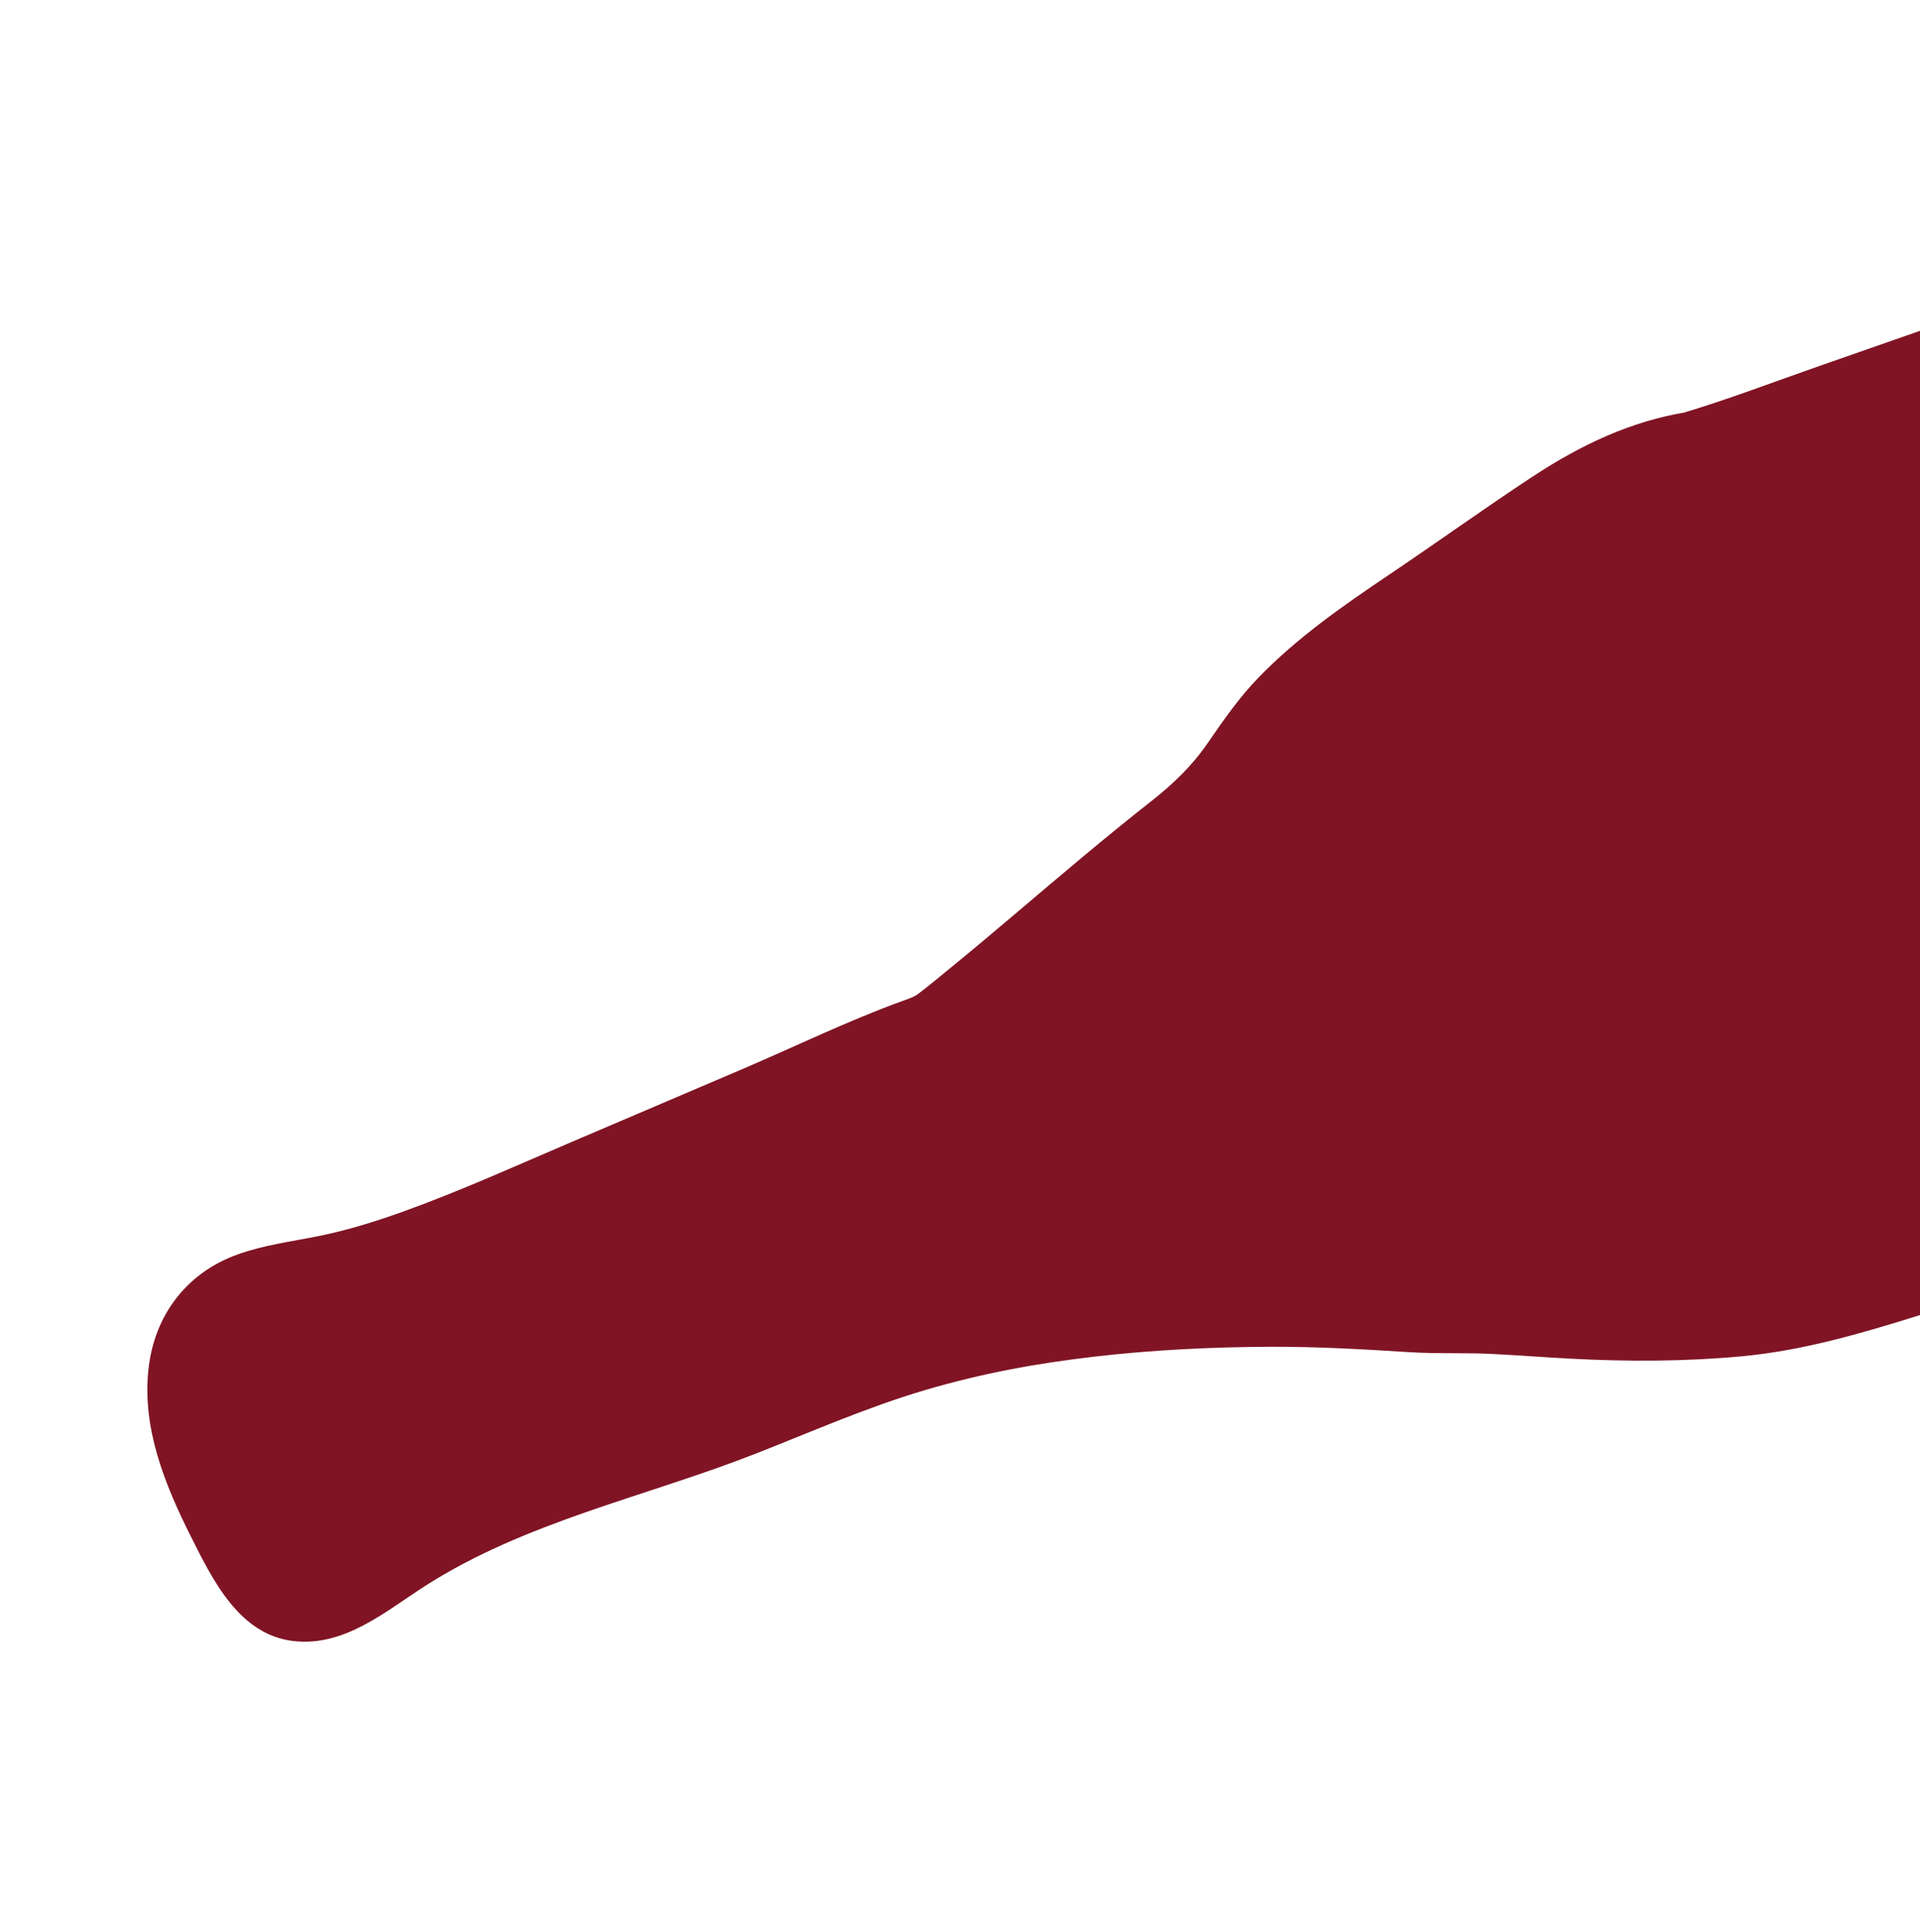 <svg width="322" height="324" viewBox="0 0 322 324" fill="none" xmlns="http://www.w3.org/2000/svg">
<path d="M283.586 73.578C268.406 75.815 258.22 84.842 245.482 93.41C242.188 95.624 238.896 97.845 235.595 100.061C226.023 106.497 216.281 113.109 209.337 122.592C206.977 125.815 204.961 129.345 202.286 132.276C200.309 134.437 198.014 136.235 195.732 138.028C181.454 149.189 169.629 160.185 155.352 171.347L152.55 172.264C130.343 181.744 108.137 191.223 85.924 200.705C75.563 205.126 65.129 209.574 54.064 211.778C46.817 213.222 38.787 213.979 33.715 219.487C29.237 224.353 28.222 232.001 29.489 238.927C30.756 245.853 34.001 252.278 37.199 258.558C39.481 263.049 42.106 267.886 46.498 269.907C53.442 273.111 60.573 267.843 66.666 263.675C82.946 252.542 102.546 248.054 120.951 241.196C131.674 237.195 142.093 232.342 153.061 229.071C178.46 221.492 206.524 220.596 233.304 221.922L236.413 222.348C251.41 222.072 261.285 223.956 276.282 223.681C282.818 223.558 289.363 223.441 295.804 222.541C304.533 221.32 312.961 218.69 321.346 216.068C346.166 208.304 371.224 197.253 396.051 189.486L397.669 188.877C417.481 180.588 436.172 176.394 455.987 168.112C466.253 163.824 476.673 159.438 485.248 152.209C493.823 144.981 500.47 134.385 500.696 122.459C500.798 117.233 499.677 112.008 498.303 106.902C495.473 96.406 491.542 86.237 487.619 76.089C481.754 60.919 475.848 45.66 467.743 31.607C464.863 26.617 461.441 21.54 456.448 19.116C449.825 15.912 442.371 18.2 435.701 20.532C385.914 37.935 336.121 55.342 286.335 72.745L283.58 73.564L283.586 73.578Z" fill="#801424"/>
<path d="M283.108 69.093C273.522 70.604 265.049 74.668 256.989 79.972C248.904 85.292 241.03 90.968 233 96.373C225.256 101.589 217.589 106.905 211.022 113.693C207.787 117.036 205.187 120.793 202.538 124.641C199.889 128.489 196.788 131.459 193.136 134.339C185.452 140.379 178.001 146.717 170.545 153.042C166.84 156.183 163.123 159.313 159.362 162.387C157.547 163.867 155.752 165.38 153.886 166.783C153.353 167.184 152.313 167.551 151.262 167.93C142.127 171.245 133.257 175.588 124.318 179.402C114.842 183.449 105.367 187.496 95.889 191.536C86.578 195.513 77.322 199.719 67.793 203.158C63.161 204.827 58.432 206.316 53.602 207.295C48.771 208.274 44.295 208.821 39.874 210.404C31.459 213.408 25.851 220.463 24.882 229.809C23.863 239.568 27.576 248.854 31.896 257.491C35.686 265.063 40.123 274.213 49.227 275.26C57.728 276.243 64.545 270.361 71.216 266.071C88.054 255.252 108.126 251.11 126.55 243.899C136.01 240.196 145.325 236.064 155.086 233.182C164.847 230.301 173.87 228.687 183.479 227.562C193.088 226.438 203.153 225.939 213.048 225.898C220.919 225.87 228.78 226.321 236.325 226.802C241.006 227.104 245.719 226.862 250.417 227.109C254.682 227.333 258.954 227.66 263.218 227.884C272.836 228.4 282.575 228.386 292.119 227.495C302.23 226.552 311.958 223.723 321.581 220.716C331.204 217.709 340.414 214.43 349.722 210.97C359.03 207.509 368.176 203.981 377.442 200.609C385.566 197.658 393.896 195.234 401.91 192.01C420.183 184.662 439.388 179.912 457.577 172.338C474.211 165.422 491.471 157.44 500.407 140.361C504.461 132.609 505.833 123.668 504.403 114.773C502.723 104.304 498.974 94.034 495.261 84.121C487.922 64.527 480.719 43.9 469.461 26.192C464.416 18.254 457.41 12.841 448.168 13.063C439.265 13.278 430.43 17.592 422.2 20.462C383.099 34.128 343.999 47.794 304.909 61.465C297.292 64.129 289.727 67.031 281.99 69.336C276.722 70.907 279.927 79.368 285.175 77.805C292.908 75.509 300.477 72.597 308.094 69.934C317.411 66.68 326.726 63.418 336.043 60.163C354.831 53.597 373.612 47.033 392.399 40.466C401.87 37.154 411.333 33.844 420.806 30.539C425.387 28.937 429.968 27.335 434.549 25.733C438.236 24.443 441.953 22.948 445.836 22.342C449.317 21.798 452.99 21.842 456.134 23.938C459.279 26.034 461.685 29.745 463.69 33.115C468.766 41.662 472.865 50.801 476.66 59.983C480.455 69.165 484.386 79.294 487.981 89.034C491.384 98.242 495.064 107.926 496.163 117.719C498.122 135.195 485.638 148.155 472.228 155.663C455.944 164.784 437.694 170.174 420.059 175.945C411.614 178.71 403.4 181.969 395.064 185.023C386.724 188.087 378.2 190.681 369.858 193.762C351.87 200.415 334.039 207.443 315.697 213.093C306.597 215.895 297.498 218.174 287.927 218.793C278.356 219.412 269.484 219.366 260.254 218.81C256.117 218.561 251.975 218.258 247.834 218.059C244.066 217.882 239.848 218.123 236.382 217.839C228.286 217.187 220.205 216.899 212.099 216.927C193.103 216.999 174.104 218.74 155.816 223.604C146.345 226.127 137.305 229.817 128.232 233.479C119.16 237.141 110.262 240.157 101.158 243.21C92.153 246.226 83.157 249.384 74.693 253.736C70.49 255.897 66.474 258.333 62.564 261.012C59.615 263.032 56.5 265.299 52.976 266.133C45.384 267.933 41.83 258.483 39.021 252.733C35.385 245.288 31.75 236.675 33.88 228.374C36.1 219.726 44.562 218.098 51.994 216.72C61.591 214.939 70.717 211.902 79.715 208.203C97.946 200.702 116.007 192.749 134.141 185.011C141.614 181.822 149.102 178.675 156.638 175.656C158.369 174.964 159.815 173.534 161.268 172.367C163.195 170.821 165.116 169.261 167.023 167.682C170.635 164.696 174.208 161.669 177.779 158.634C184.996 152.504 192.281 146.494 199.682 140.609C203.146 137.856 206.238 134.801 208.815 131.125C211.392 127.449 213.839 123.709 216.895 120.417C222.876 113.971 230.266 109.049 237.46 104.209C245.251 98.958 252.927 93.542 260.712 88.294C267.865 83.469 275.438 79.397 284.04 78.038C289.45 77.188 288.537 68.211 283.093 69.074L283.108 69.093Z" fill="#801424"/>
<path d="M305.453 73.4C297.836 74.79 289.79 76.898 285.772 84.362C282.013 91.342 284.301 100.132 286.683 107.396C292.134 124.01 301.455 138.951 307.827 155.187C309.426 159.257 310.828 163.41 311.927 167.645C312.053 168.121 312.169 168.593 312.289 169.071C312.347 169.307 312.405 169.543 312.466 169.786C312.752 170.951 312.317 169.125 312.486 169.859C312.746 170.994 313.012 172.126 313.285 173.256C313.857 175.667 314.439 178.082 315.179 180.454C317.525 187.925 322.081 195.572 329.301 198.825C333.199 200.581 337.335 200.685 341.362 199.855C345.593 198.981 349.755 197.802 353.845 196.409C361.705 193.727 369.262 190.256 376.712 186.584C384.162 182.912 391.489 179.053 398.985 175.525C406.493 171.984 414.154 168.934 422.097 166.51C429.884 164.138 437.628 161.37 443.225 155.052C445.784 152.156 447.582 148.572 448.398 144.68C449.215 140.789 448.722 136.447 447.596 132.464C446.471 128.481 444.604 124.914 442.7 121.345C441.803 119.668 440.873 118.004 439.957 116.335C439.549 115.594 438.972 114.788 438.685 113.986C439.065 115.035 438.906 114.41 438.748 114.091C438.656 113.908 438.558 113.727 438.466 113.544C438.182 112.991 437.911 112.432 437.64 111.873C434.016 104.279 431.817 96.108 429.839 87.959C427.861 79.81 426.026 71.293 423.123 63.25C420.532 56.08 417.096 48.359 411.185 43.413C408.115 40.846 404.552 39.375 400.69 39.313C398.502 39.274 396.3 39.925 394.266 40.641C392.233 41.358 390.351 42.073 388.393 42.786C380.339 45.742 372.278 48.702 364.222 51.651C348.052 57.58 331.885 63.515 315.715 69.444C311.829 70.873 307.934 72.297 304.048 73.727C301.952 74.499 300.698 77.226 301.646 79.463C302.673 81.872 304.922 82.839 307.233 82.195L307.543 82.111C309.703 81.508 310.849 78.491 309.946 76.374C308.918 73.965 306.67 72.998 304.358 73.642L304.048 73.727L307.233 82.195C322.848 76.467 338.463 70.74 354.071 65.014C361.851 62.161 369.626 59.309 377.406 56.455C381.355 55.011 385.294 53.562 389.242 52.117C391.131 51.422 393.021 50.728 394.913 50.04C395.808 49.712 396.698 49.369 397.607 49.059C398.065 48.903 398.517 48.749 398.983 48.614C399.188 48.553 399.395 48.499 399.603 48.445C400.471 48.208 398.761 48.529 399.734 48.429C400.157 48.382 400.572 48.315 401.004 48.289C401.221 48.28 401.434 48.281 401.647 48.281C402.339 48.262 401.331 48.271 401.255 48.251C401.593 48.341 401.978 48.334 402.317 48.407C402.657 48.481 403.021 48.642 403.354 48.678C402.432 48.59 402.665 48.422 403.082 48.603C403.229 48.669 403.379 48.725 403.526 48.791C403.855 48.941 404.181 49.1 404.499 49.278C404.642 49.354 404.783 49.446 404.918 49.523C405.236 49.702 405.275 49.945 404.591 49.3C404.888 49.583 405.277 49.791 405.599 50.041C406.133 50.468 406.638 50.923 407.124 51.408C407.247 51.532 407.362 51.657 407.491 51.778C408.146 52.426 406.925 51.121 407.332 51.596C407.591 51.901 407.854 52.197 408.1 52.508C409.109 53.755 410.01 55.1 410.823 56.494C410.998 56.798 411.17 57.113 411.348 57.424C411.726 58.087 411.183 57.108 411.155 57.054C411.24 57.239 411.345 57.417 411.437 57.6C411.938 58.588 412.412 59.586 412.859 60.593C413.686 62.449 414.443 64.34 415.133 66.255C416.518 70.1 417.652 74.024 418.68 77.971C420.746 85.909 422.374 93.956 424.734 101.825C425.904 105.727 427.254 109.577 428.917 113.293C430.581 117.009 432.598 120.553 434.558 124.109C435.009 124.922 435.567 125.759 435.92 126.617C435.88 126.511 435.42 125.653 435.794 126.383C435.888 126.573 435.986 126.753 436.081 126.943C436.317 127.41 436.553 127.877 436.783 128.347C437.549 129.919 438.265 131.519 438.861 133.164C439.173 134.013 439.449 134.868 439.685 135.738C439.734 135.929 439.772 136.132 439.832 136.311C439.797 136.219 439.601 135.213 439.751 135.995C439.841 136.476 439.937 136.956 440.011 137.435C440.126 138.206 440.199 138.984 440.232 139.761C440.241 140.007 440.241 140.249 440.247 140.488C440.26 141.087 440.303 139.605 440.248 140.206C440.205 140.698 440.182 141.181 440.116 141.673C440.065 142.063 440 142.458 439.924 142.841C439.88 143.067 439.822 143.298 439.771 143.527C439.632 144.167 439.712 143.267 439.856 143.245C439.777 143.259 439.548 144.166 439.506 144.295C439.348 144.725 439.165 145.148 438.971 145.56C438.814 145.892 438.646 146.213 438.478 146.534C438.141 147.193 438.568 146.348 438.632 146.275C438.528 146.403 438.438 146.59 438.342 146.739C437.873 147.471 437.358 148.164 436.805 148.815C436.544 149.131 436.271 149.435 435.988 149.734C435.862 149.863 435.719 149.989 435.611 150.126C435.668 150.056 436.365 149.424 435.819 149.911C435.213 150.461 434.601 150.997 433.954 151.499C433.347 151.968 432.715 152.408 432.065 152.821C431.765 153.014 431.456 153.203 431.144 153.385C430.938 153.503 430.386 153.855 431.191 153.367C430.943 153.517 430.678 153.641 430.422 153.769C426.814 155.593 422.938 156.785 419.079 157.963C415.221 159.14 411.34 160.422 407.56 161.909C400.125 164.834 392.933 168.344 385.793 171.932C371.577 179.075 357.377 186.663 341.842 190.524C341.411 190.63 340.97 190.731 340.539 190.837C339.515 191.085 341.241 190.702 340.572 190.824C340.366 190.862 340.156 190.909 339.952 190.953C339.017 191.135 338.073 191.273 337.121 191.349C336.648 191.382 336.172 191.392 335.695 191.394C335.43 191.397 334.984 191.525 335.857 191.422C335.681 191.439 335.383 191.374 335.223 191.354C334.84 191.305 334.458 191.239 334.084 191.154C333.917 191.112 333.751 191.078 333.581 191.029C333.414 190.987 333.25 190.936 333.086 190.885L333.654 191.082C333.008 190.737 332.305 190.526 331.656 190.174C331.502 190.087 331.357 190.005 331.202 189.918C330.741 189.64 330.905 189.45 331.379 190.045C331.172 189.776 330.693 189.554 330.423 189.341C329.829 188.872 329.257 188.362 328.717 187.816C328.592 187.686 328.467 187.555 328.335 187.428C327.796 186.882 328.543 187.615 328.567 187.679C328.475 187.375 327.895 186.884 327.688 186.616C327.203 185.993 326.748 185.35 326.325 184.688C326.101 184.337 325.882 183.976 325.672 183.62C325.582 183.461 325.489 183.295 325.399 183.135C324.964 182.364 325.857 184.091 325.446 183.222C324.606 181.452 323.874 179.649 323.28 177.786C322.939 176.738 322.641 175.682 322.356 174.621C322.23 174.145 322.107 173.676 321.988 173.197C321.929 172.961 321.868 172.718 321.81 172.482C321.772 172.32 321.471 171.096 321.746 172.232C321.194 169.935 320.682 167.623 320.102 165.335C315.953 148.868 307.274 134.137 300.363 118.772C298.641 114.941 297.023 111.063 295.611 107.107C294.915 105.154 294.265 103.183 293.69 101.192C293.572 100.777 293.454 100.363 293.346 99.952C293.303 99.799 293.003 98.494 293.168 99.278C293.334 100.062 293.138 99.136 293.118 99.023C293.078 98.837 293.036 98.643 292.996 98.457C292.902 97.984 292.815 97.51 292.734 97.033C292.611 96.281 292.515 95.52 292.457 94.76C292.43 94.384 292.409 94.005 292.397 93.631C292.393 93.399 292.39 93.167 292.386 92.935C292.373 92.376 292.334 93.929 292.39 93.126C292.445 92.324 292.526 91.488 292.695 90.684C292.727 90.527 292.806 90.312 292.815 90.155C292.811 90.245 292.488 91.164 292.728 90.47C292.872 90.045 293.017 89.62 293.196 89.207C293.338 88.879 293.554 88.564 293.678 88.228C293.379 89.049 293.354 88.76 293.545 88.479C293.648 88.328 293.744 88.179 293.853 88.025C294.086 87.695 294.341 87.382 294.608 87.081C294.725 86.948 294.851 86.82 294.969 86.687C295.323 86.296 294.247 87.313 294.847 86.829C295.448 86.346 296.081 85.826 296.762 85.392C296.915 85.294 297.064 85.206 297.22 85.115C297.641 84.86 297.473 85.222 296.923 85.275C297.297 85.239 297.787 84.846 298.146 84.687C299.585 84.049 301.093 83.57 302.62 83.165C302.979 83.07 303.348 82.98 303.71 82.892C303.961 82.83 304.53 82.728 303.415 82.955C303.598 82.918 303.78 82.874 303.963 82.837C304.774 82.669 305.59 82.515 306.406 82.361C307.566 82.15 308.573 81.756 309.323 80.781C309.955 79.955 310.368 78.648 310.208 77.556C309.875 75.337 307.812 72.964 305.459 73.397L305.453 73.4Z" fill="#801424"/>
</svg>
